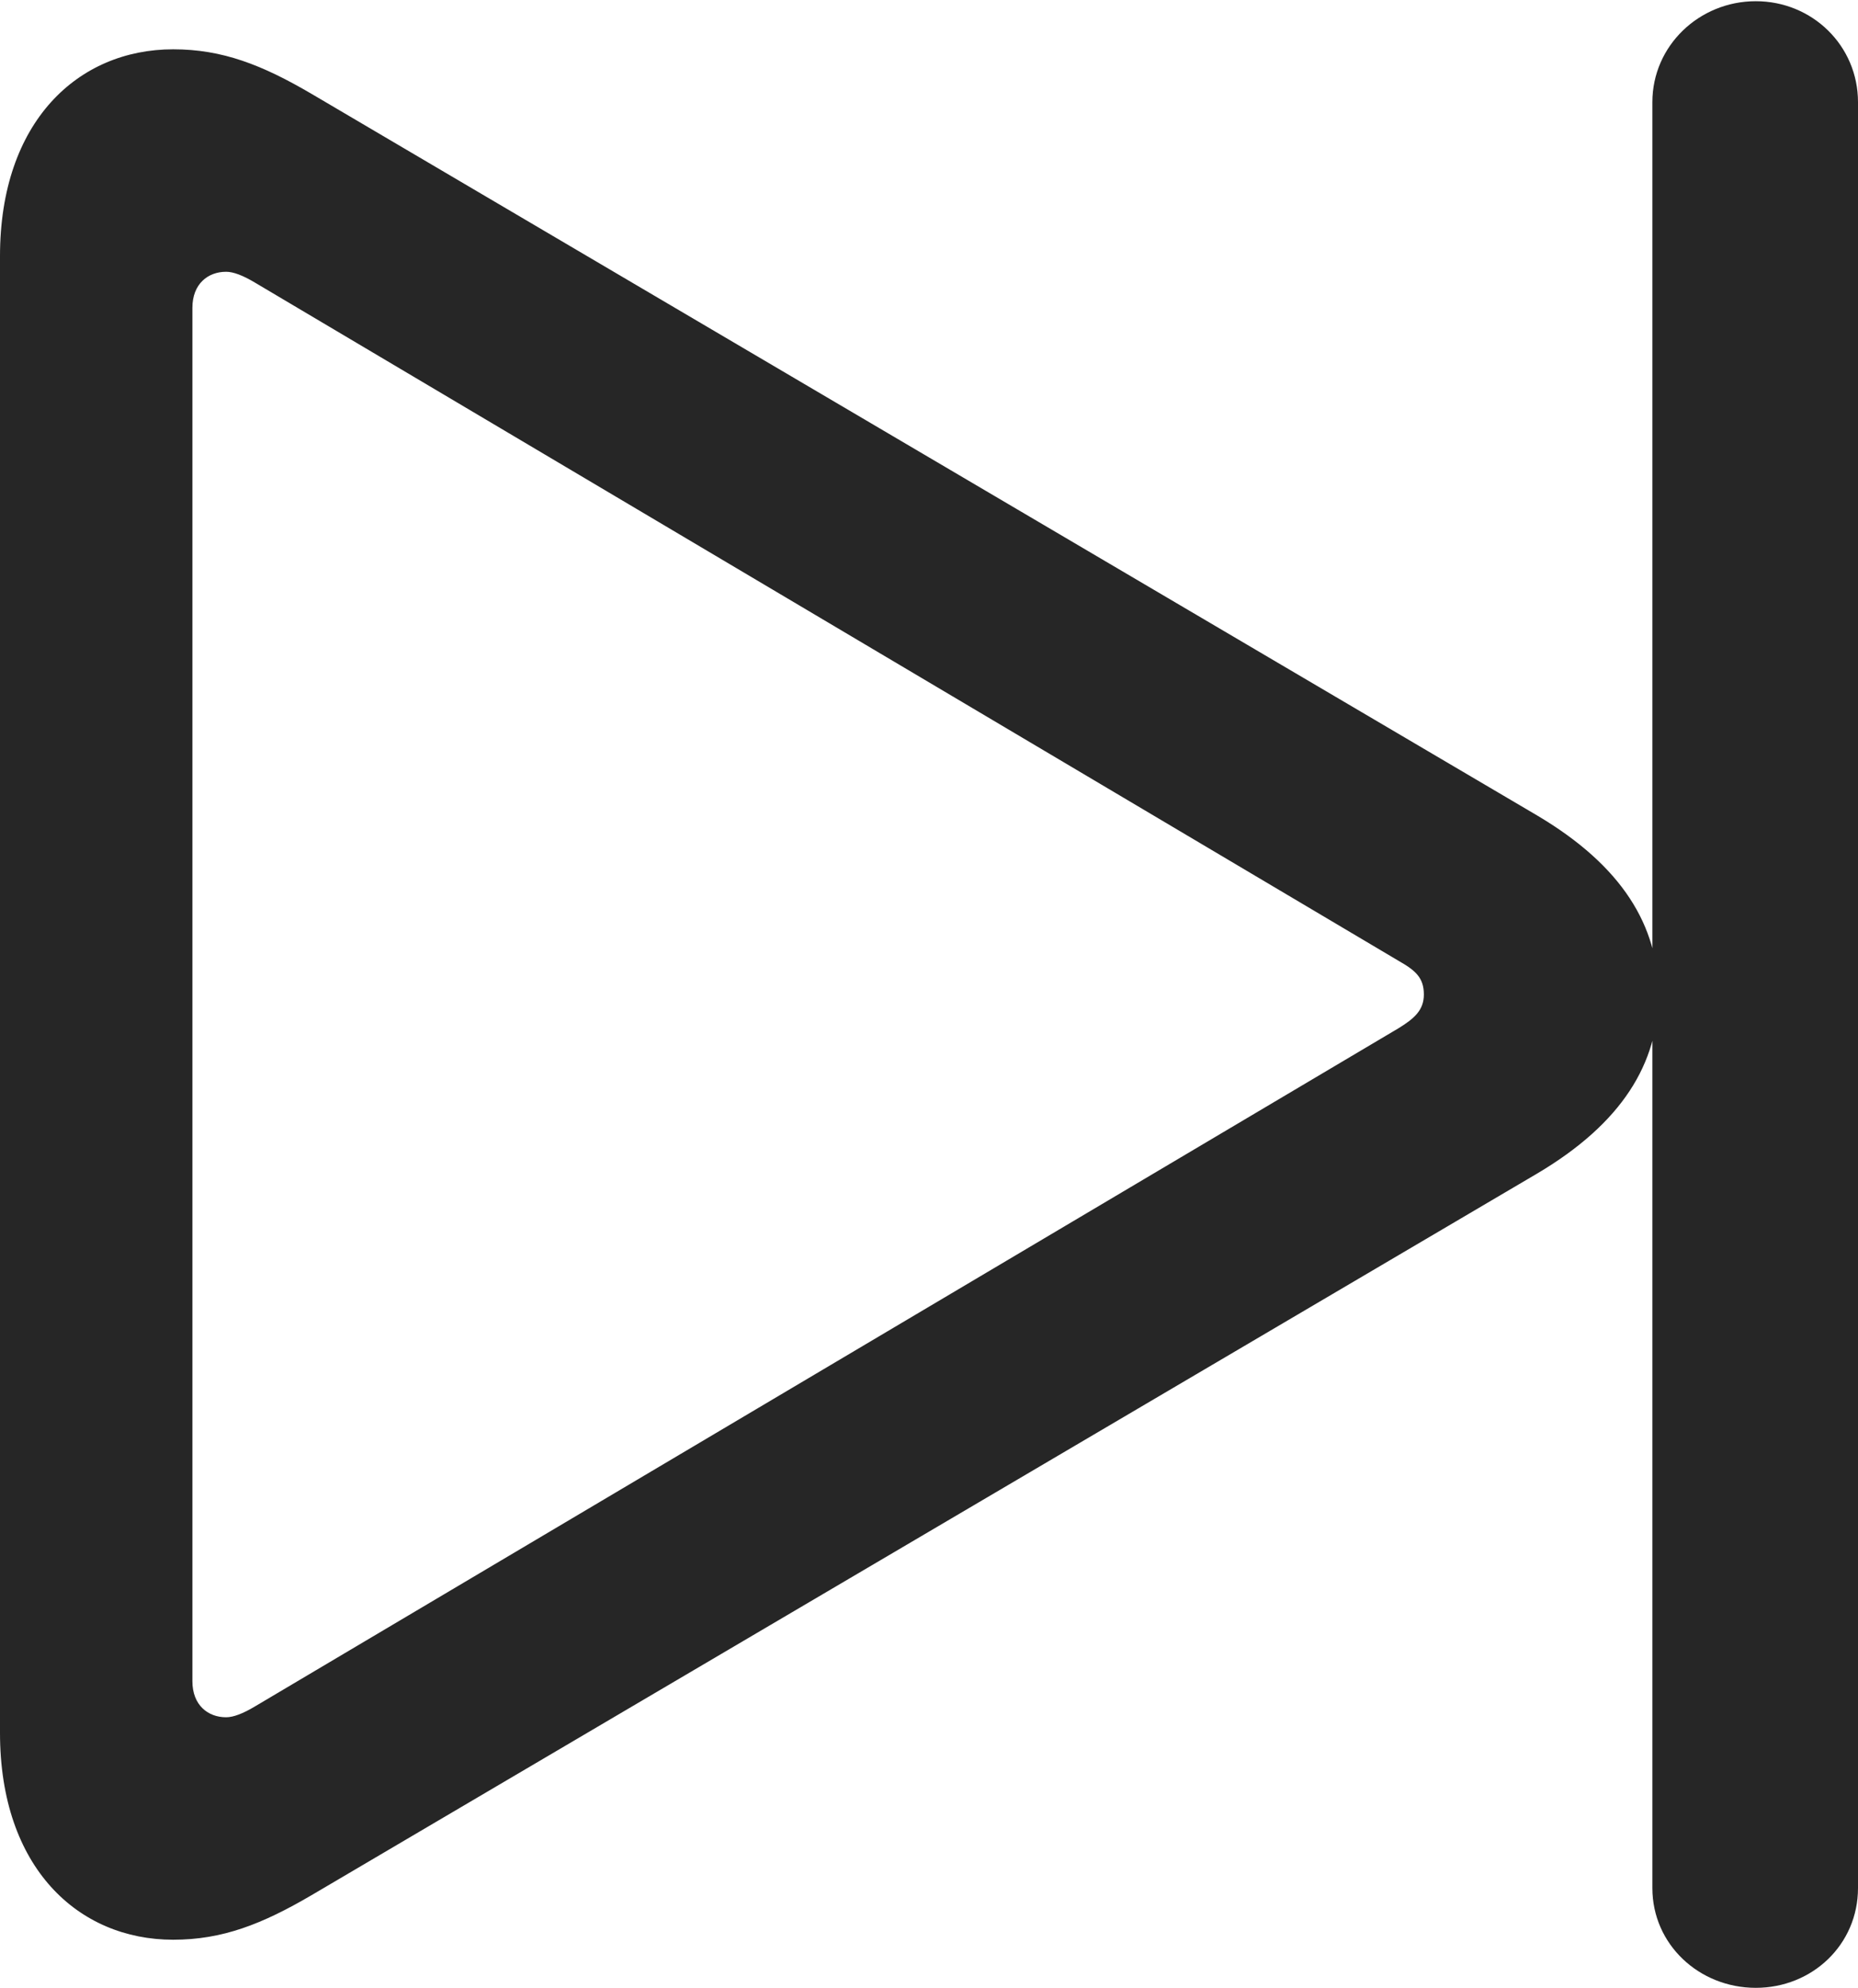 <?xml version="1.0" encoding="UTF-8"?>
<!--Generator: Apple Native CoreSVG 232.5-->
<!DOCTYPE svg
PUBLIC "-//W3C//DTD SVG 1.1//EN"
       "http://www.w3.org/Graphics/SVG/1.1/DTD/svg11.dtd">
<svg version="1.1" xmlns="http://www.w3.org/2000/svg" xmlns:xlink="http://www.w3.org/1999/xlink" width="75.439" height="80.713">
 <g>
  <rect height="80.713" opacity="0" width="75.439" x="0" y="0"/>
  <path d="M71.289 80.713C73.584 80.713 75.439 78.955 75.439 76.66L75.439 4.15C75.439 1.855 73.584 0.049 71.289 0.049C68.994 0.049 67.09 1.855 67.09 4.15L67.09 76.66C67.09 78.955 68.994 80.713 71.289 80.713ZM7.031 78.76C9.033 78.76 10.645 78.125 12.646 76.953L62.402 47.656C65.869 45.605 67.334 43.164 67.334 40.381C67.334 37.598 65.869 35.156 62.402 33.105L12.646 3.809C10.645 2.637 9.033 2.002 7.031 2.002C3.174 2.002 0 4.932 0 10.4L0 70.361C0 75.83 3.174 78.76 7.031 78.76ZM9.18 69.727C8.447 69.727 7.812 69.238 7.812 68.262L7.812 12.5C7.812 11.523 8.447 11.035 9.18 11.035C9.473 11.035 9.863 11.182 10.352 11.475L56.787 39.014C57.471 39.404 57.812 39.697 57.812 40.381C57.812 41.016 57.422 41.357 56.787 41.748L10.352 69.287C9.863 69.58 9.473 69.727 9.18 69.727Z" fill="#000000" fill-opacity="0.85"/>
 </g>
</svg>

